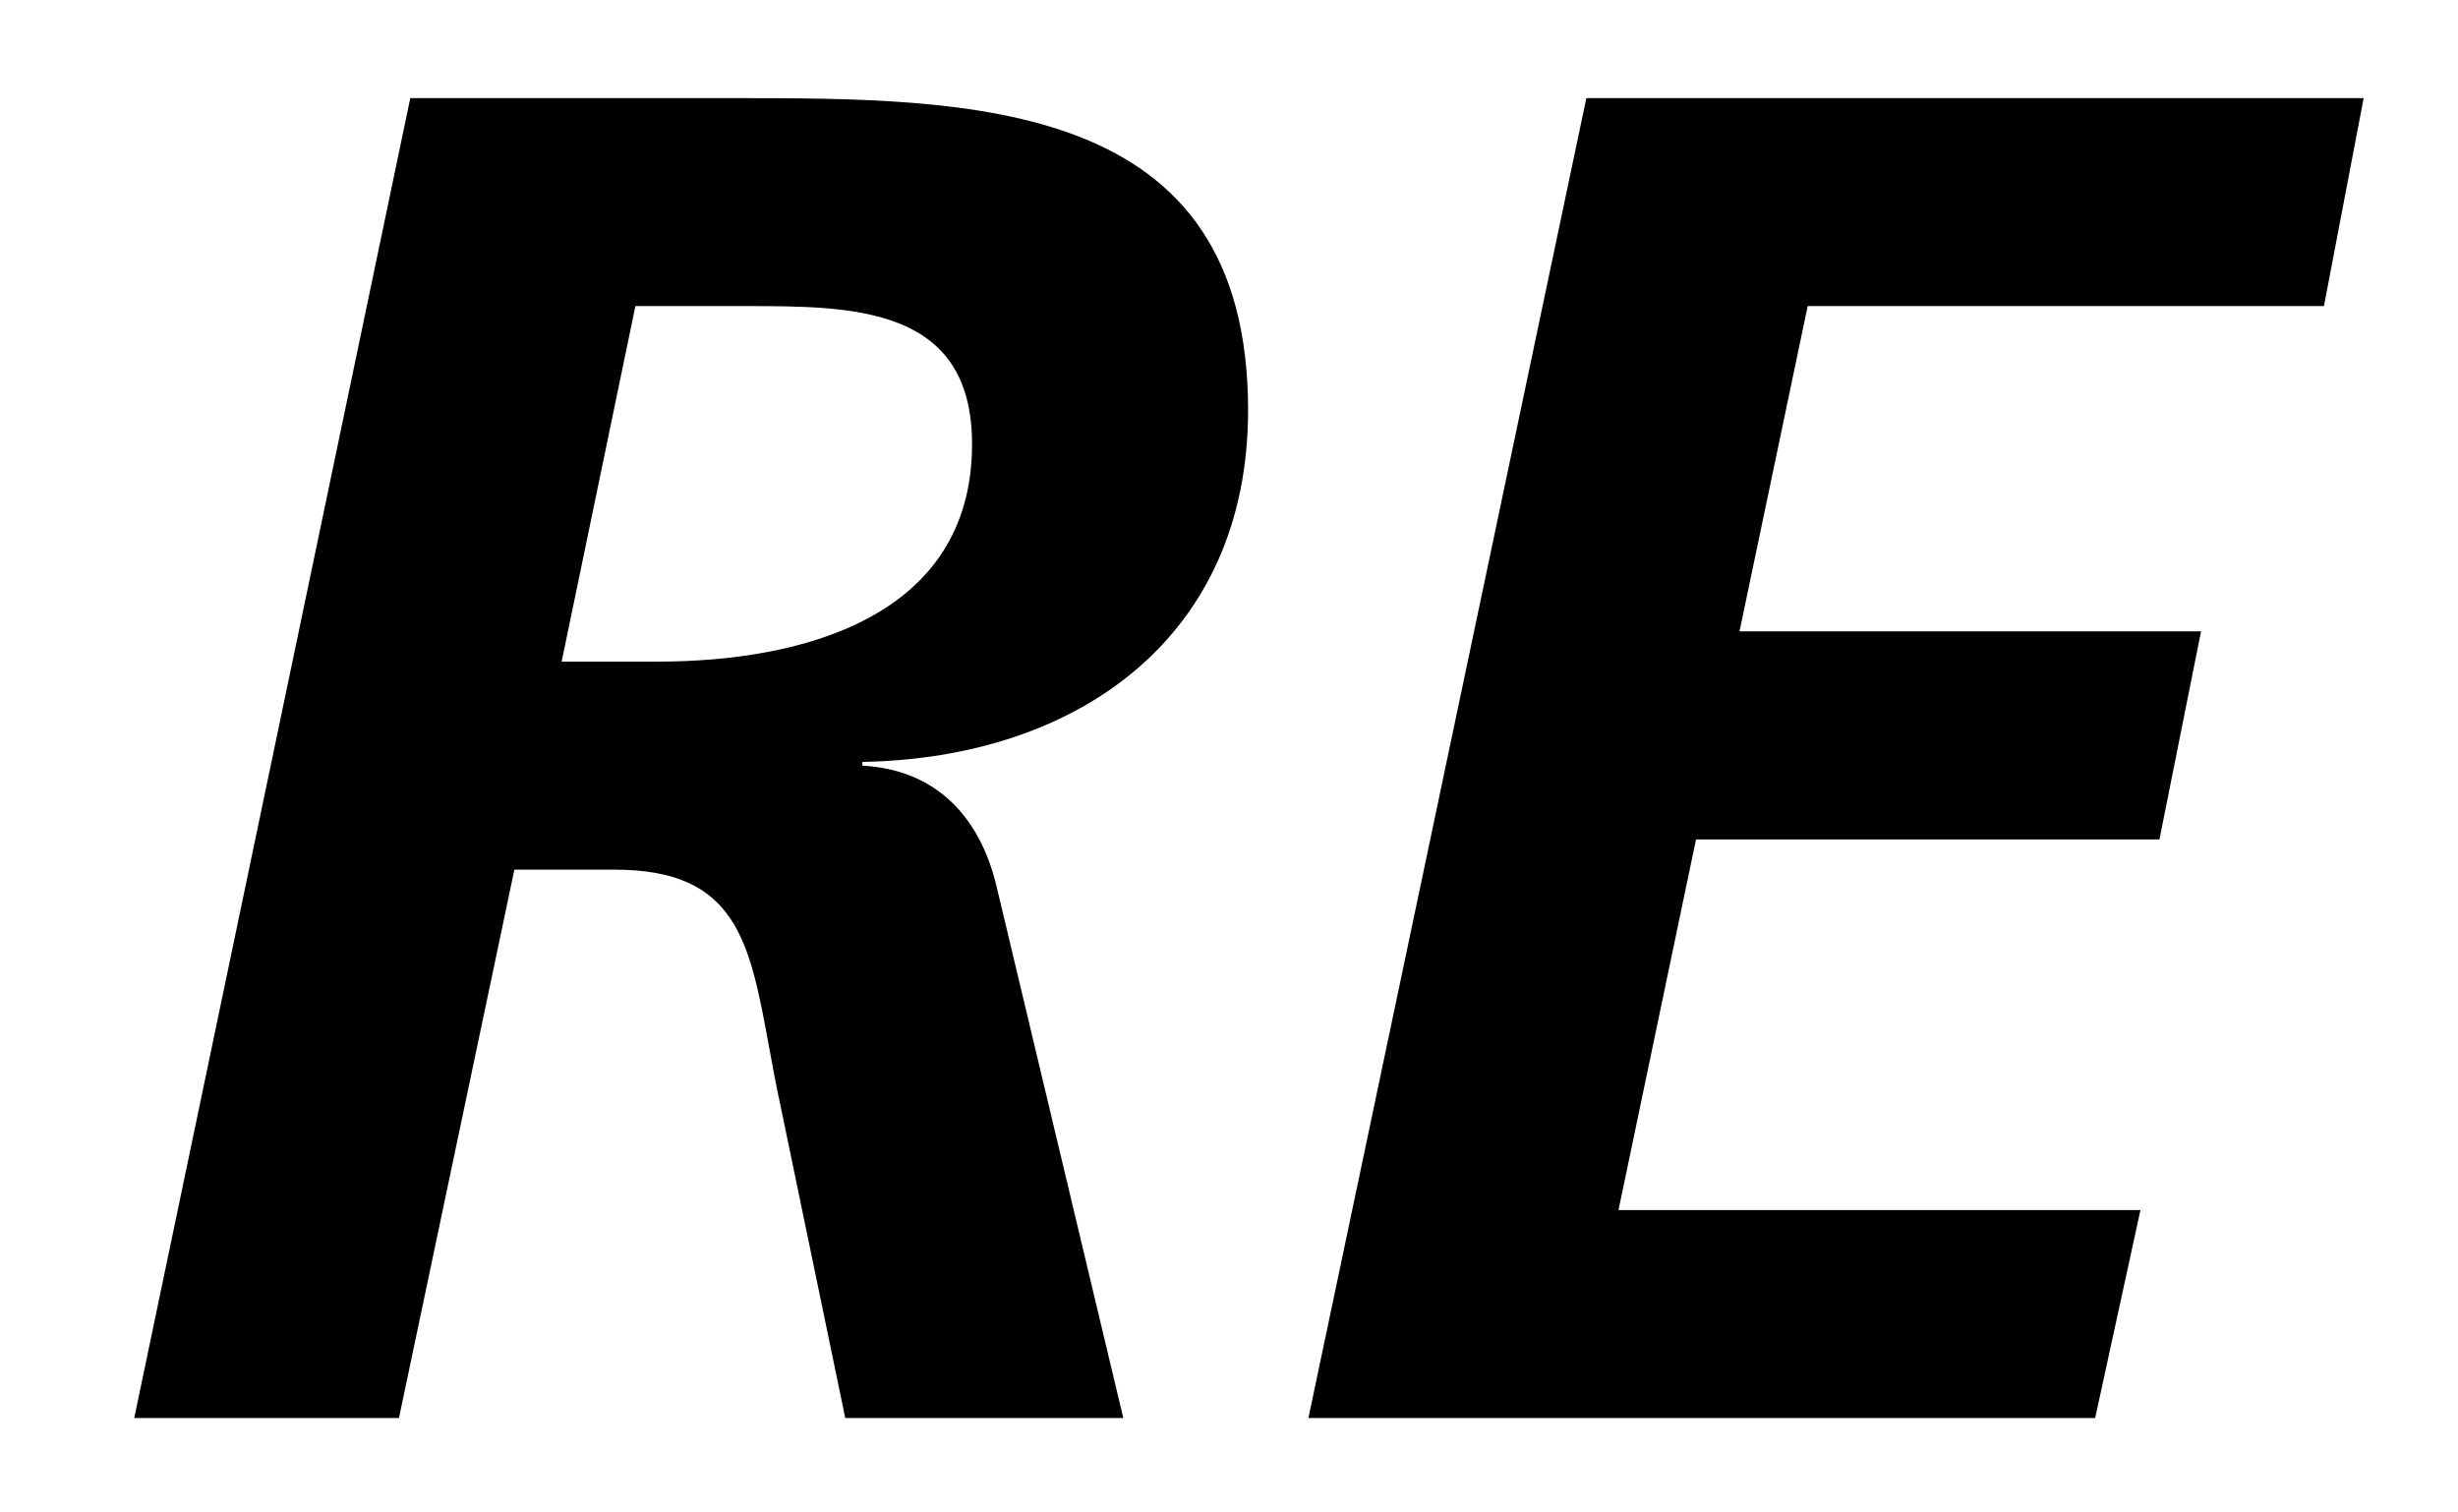 <svg width="26" height="16" xmlns="http://www.w3.org/2000/svg"><path fill-rule="evenodd" clip-rule="evenodd" d="m6.961,6.999h-1.02l.78-3.761h1.16c1.14,0,2.401,0,2.401,1.461,0,1.84-1.82,2.3-3.321,2.3zm.68-5.961h-3.301L1.42,15.001h2.8l1.221-5.801h1.06c1.29,0,1.428.749,1.635,1.881.037.202.076.416.125.64l.68,3.28h2.941l-1.34-5.621c-.18-.761-.661-1.24-1.42-1.28v-.04c2.28-.04,4.08-1.321,4.08-3.721,0-3.302-2.912-3.301-5.47-3.301-.03 0-.06 0-.091 0zm17.361 0h-8.222l-2.94,13.963h8.322l.479-2.2h-5.521l.82-3.921h4.902l.44-2.201h-4.882l.721-3.441h5.461l.42-2.2z"/></svg>